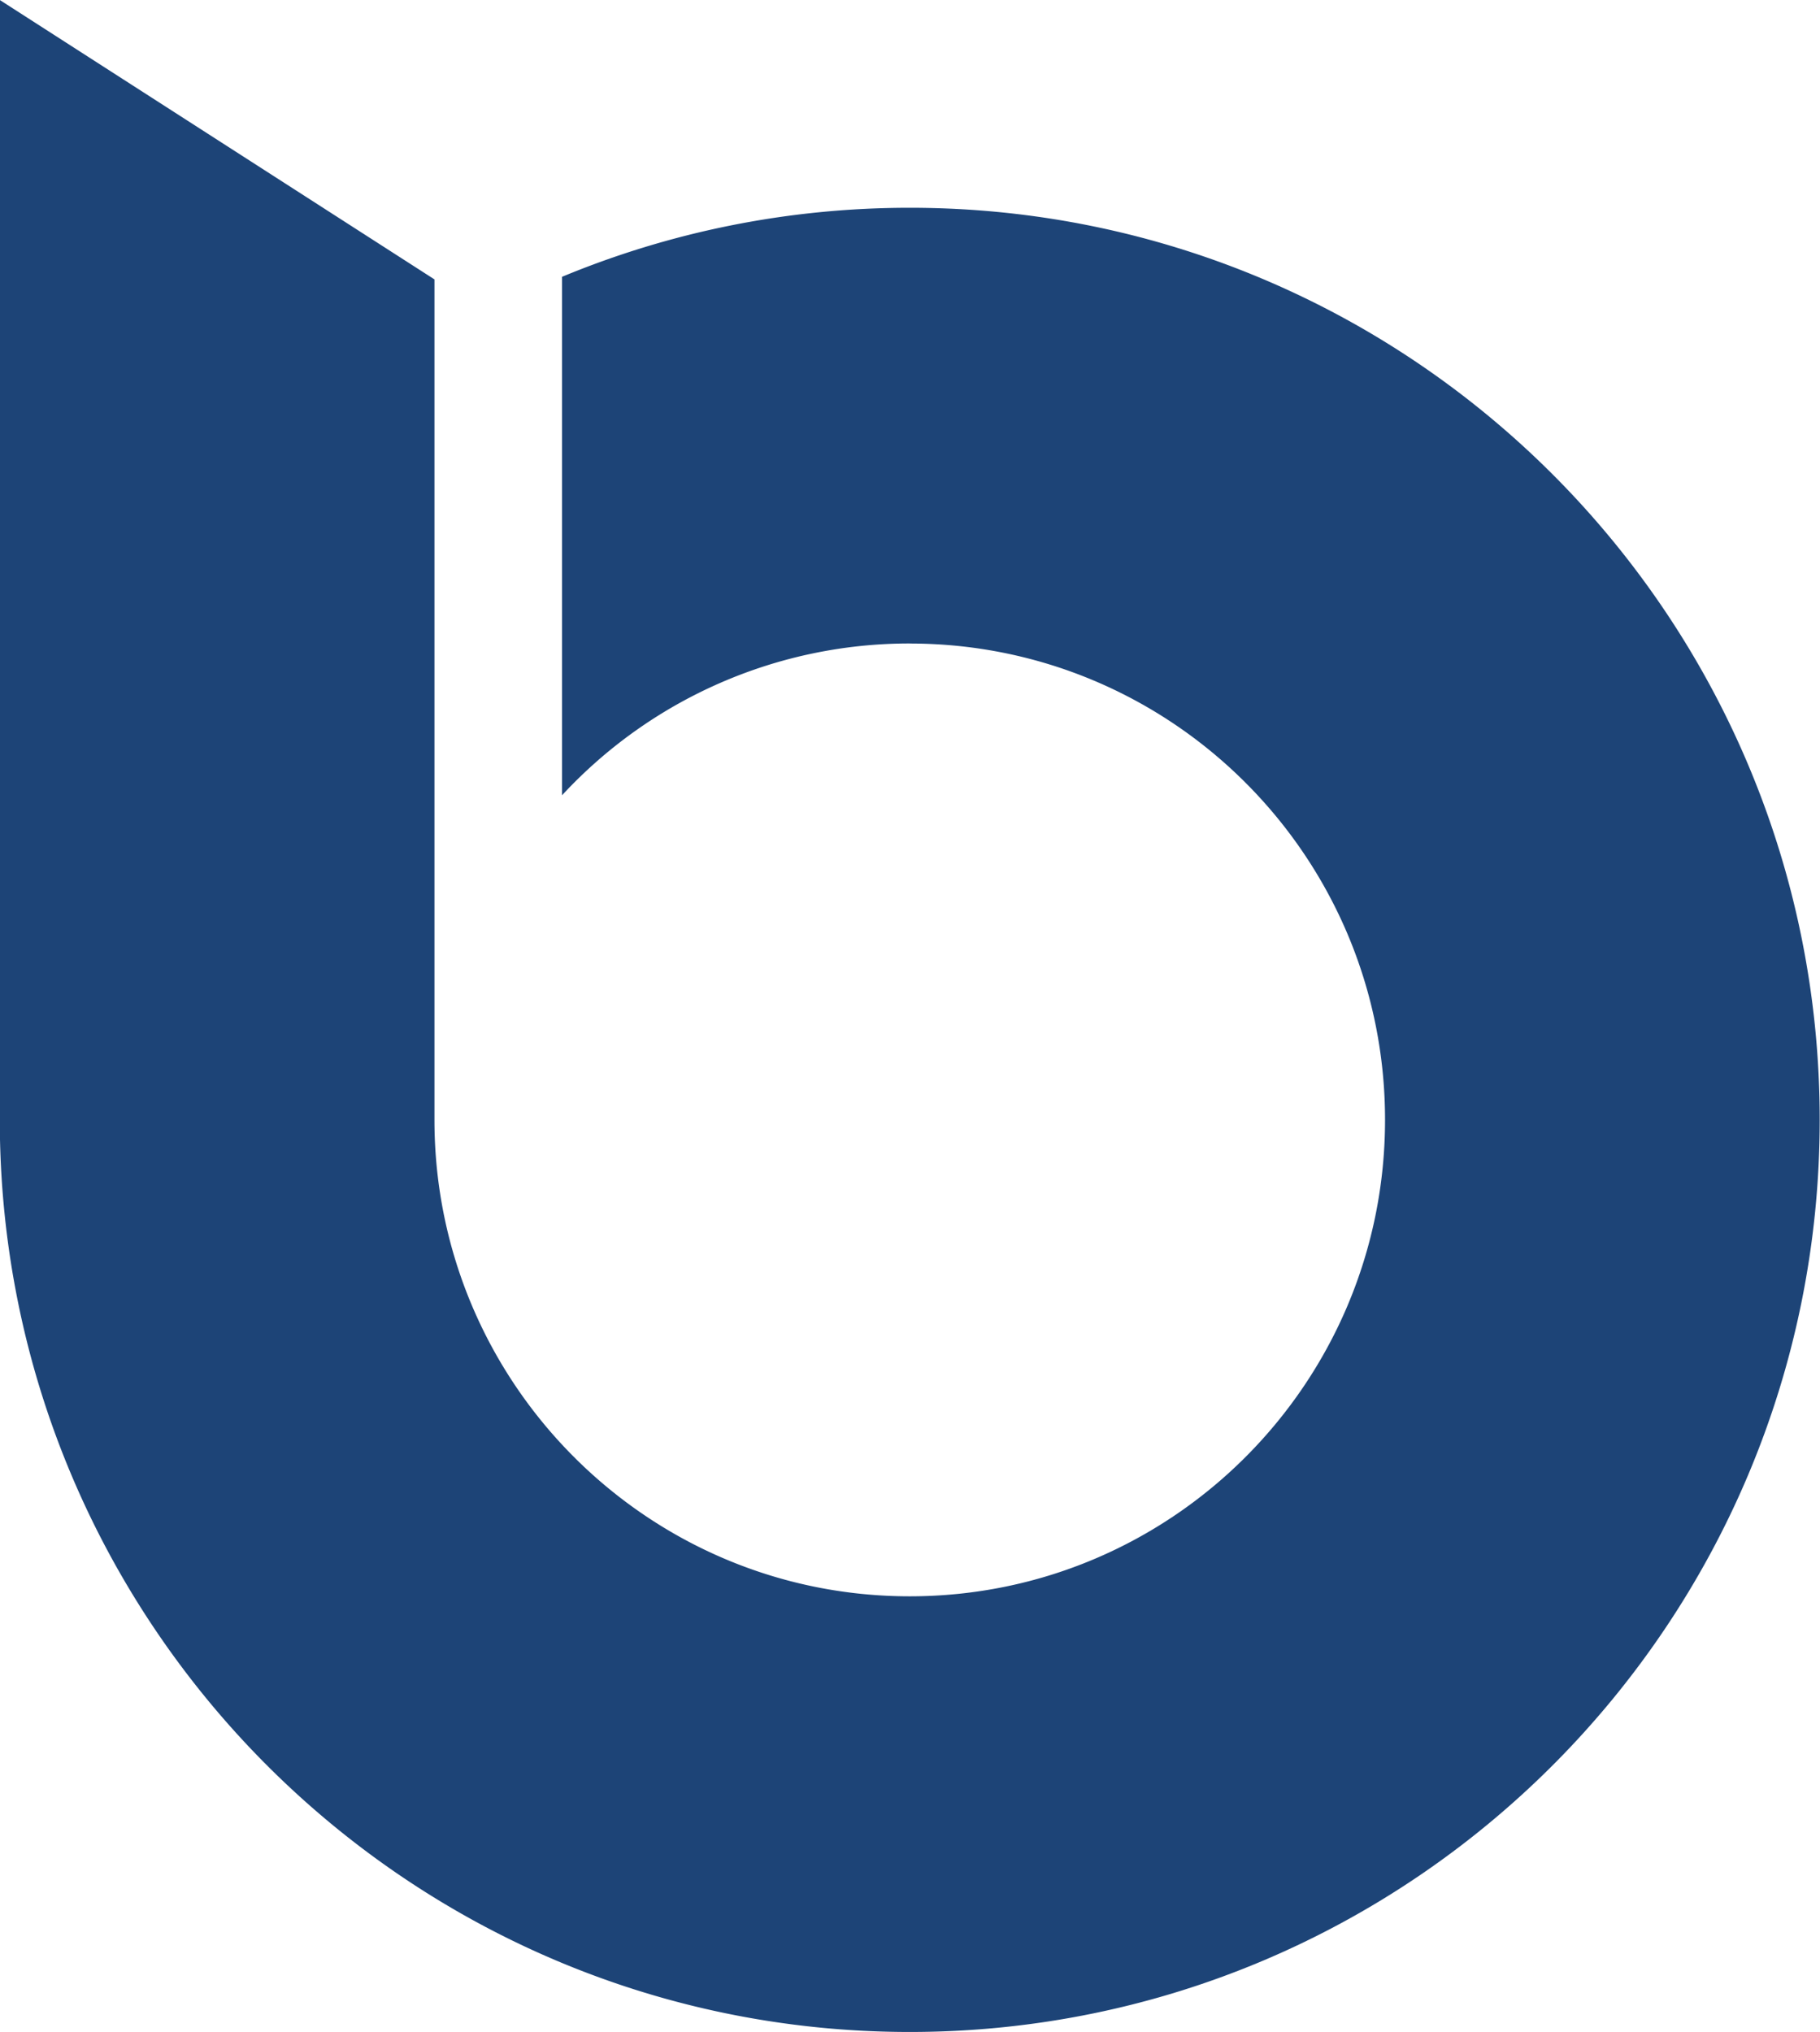 <svg xmlns="http://www.w3.org/2000/svg" viewBox="6.09 5 35.83 40"><path d="M24 17.668c5.167 0 9.357 4.197 9.357 9.376s-4.19 9.38-9.357 9.38c-5.166 0-9.357-4.201-9.357-9.38V10.5L6.086 5v22.042C6.086 36.96 14.11 45 24 45c9.894 0 17.914-8.04 17.914-17.957C41.914 17.13 33.894 9.09 24 9.09c-2.422 0-4.737.484-6.845 1.359v10.206A9.316 9.316 0 0124 17.667z" fill="#1D4477" fill-rule="evenodd"/></svg>